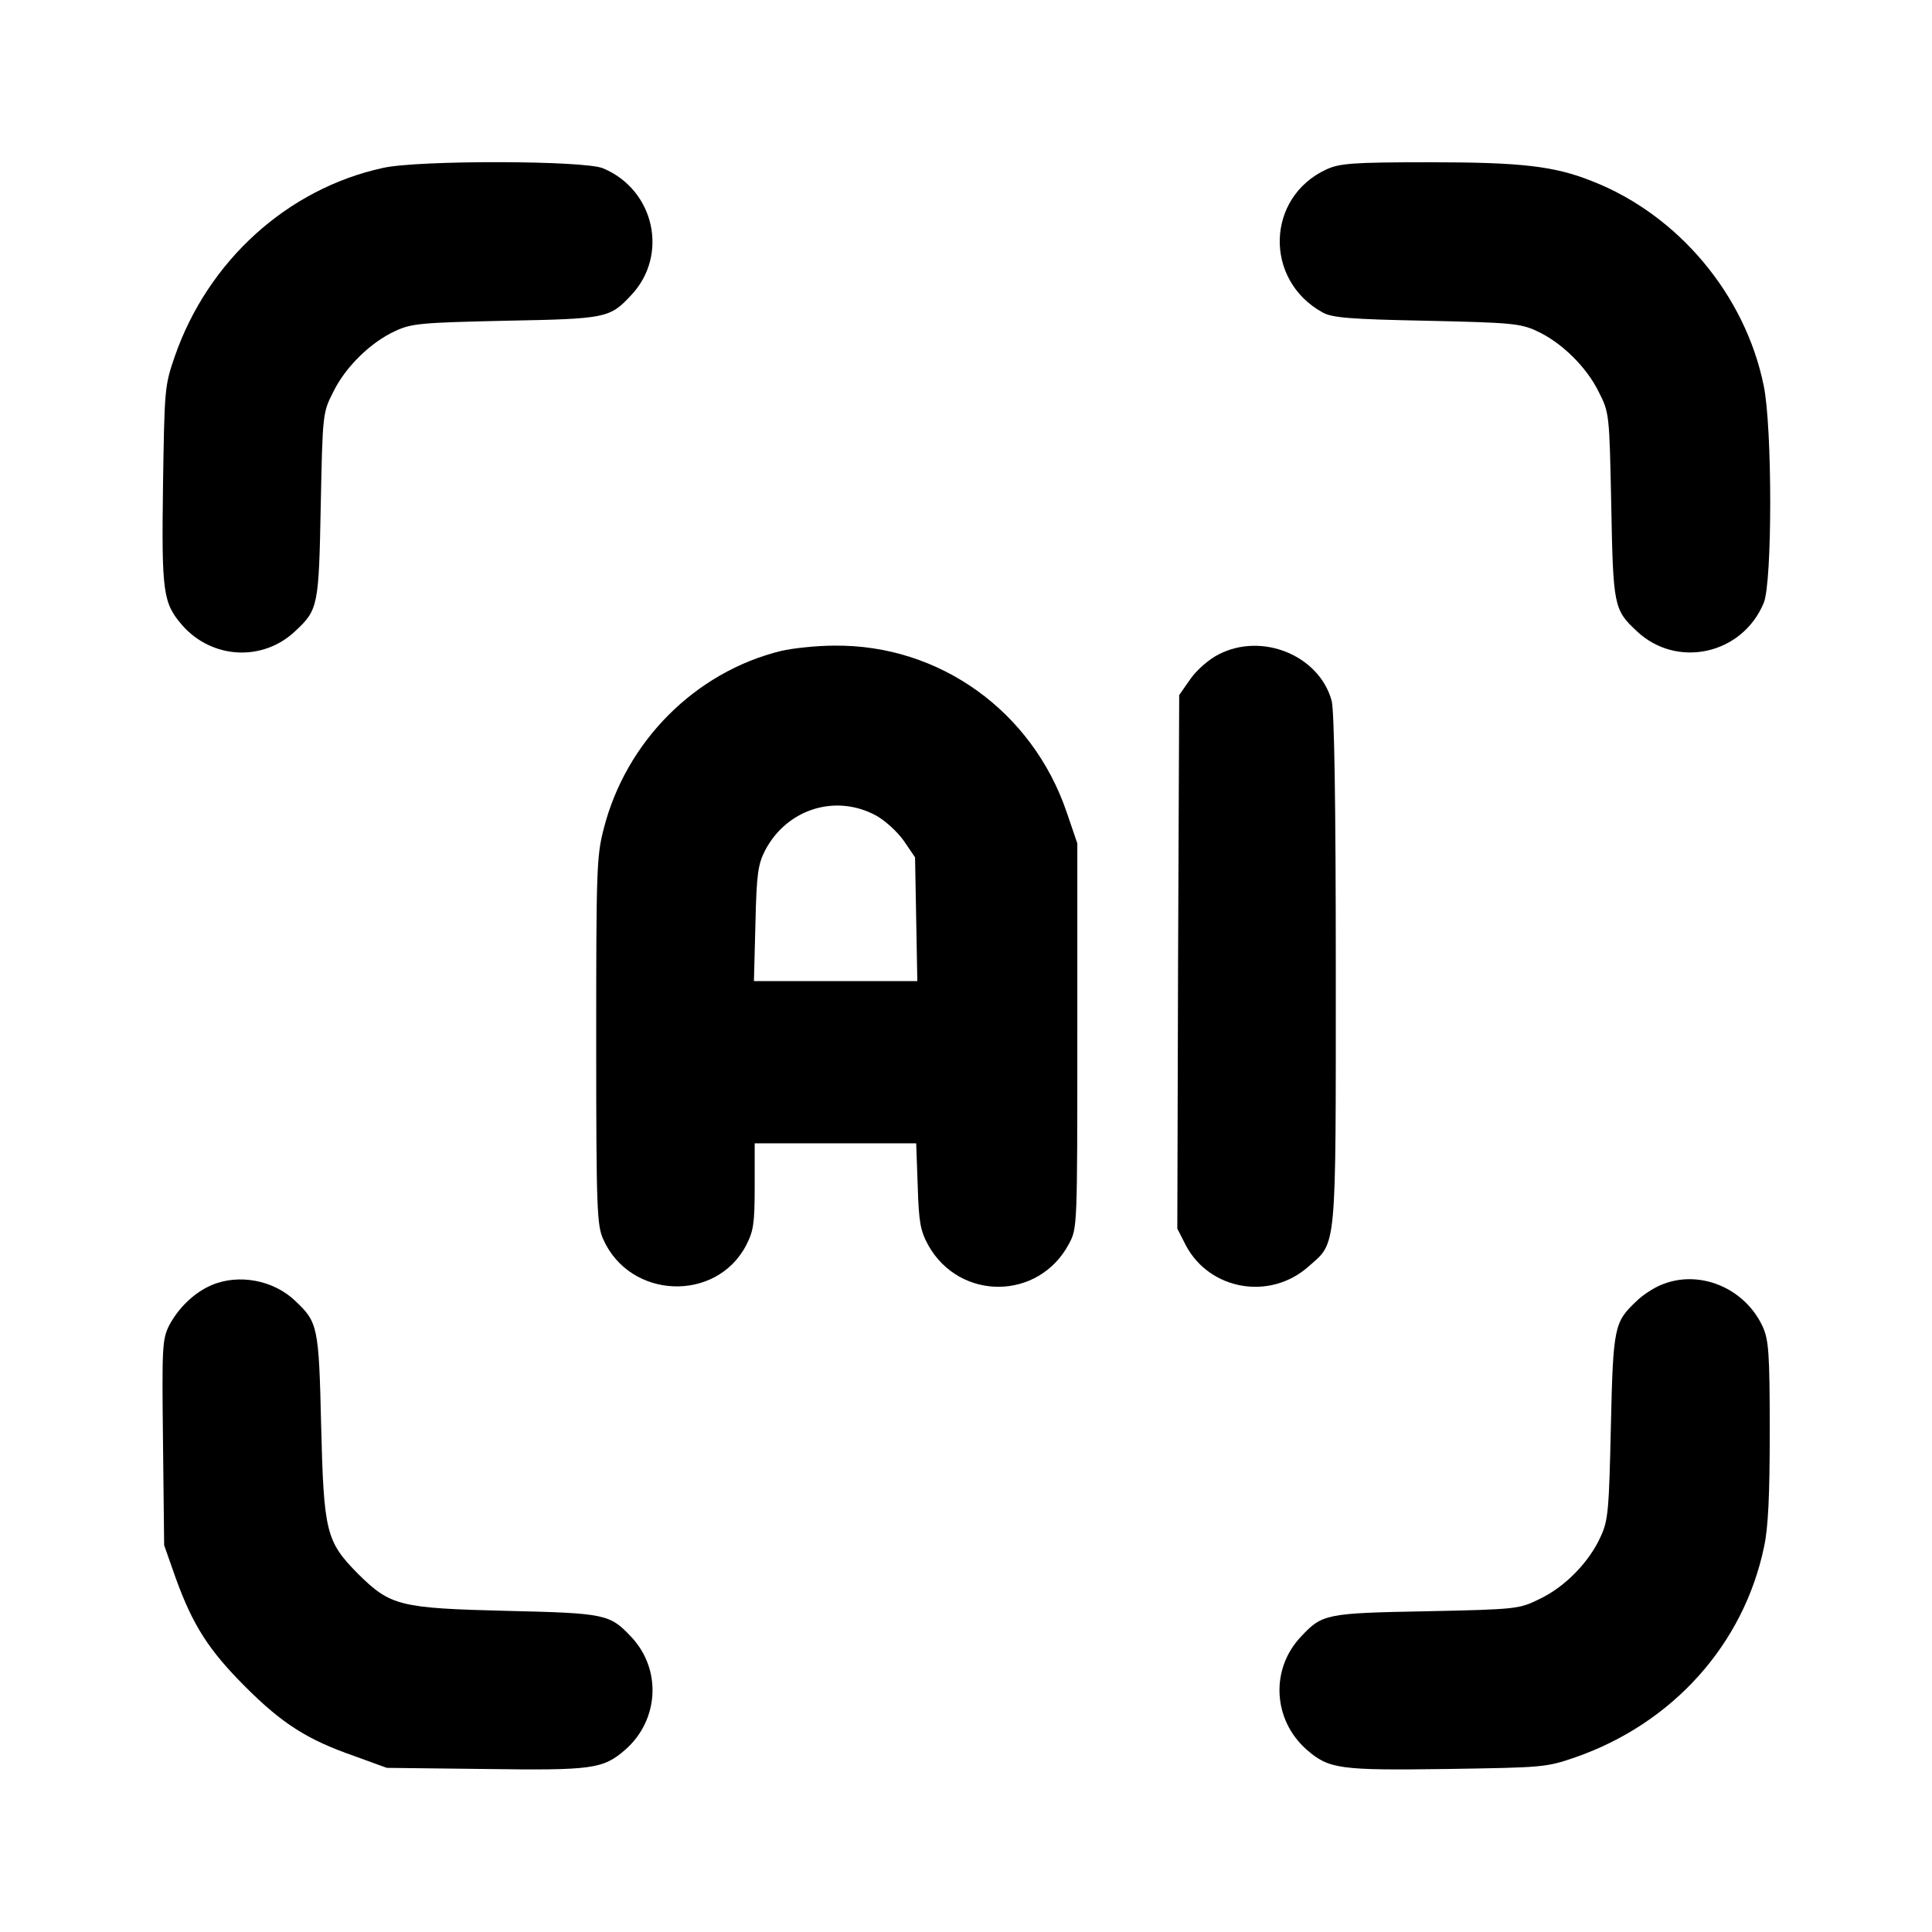 <?xml version="1.0" standalone="no"?>
<!DOCTYPE svg PUBLIC "-//W3C//DTD SVG 20010904//EN"
 "http://www.w3.org/TR/2001/REC-SVG-20010904/DTD/svg10.dtd">
<svg version="1.0" xmlns="http://www.w3.org/2000/svg"
 width="512pt" height="512pt" viewBox="0 0 512 512"
 preserveAspectRatio="xMidYMid meet">

<g transform="translate(0,512) scale(0.1,-0.1)"
fill="#000000" stroke="none">
<path d="M1015 4675 c-253 -55 -464 -246 -552 -500 -27 -78 -27 -87 -31 -340
-4 -286 0 -313 51 -372 79 -90 214 -97 300 -15 60 56 62 66 67 332 5 243 5
246 33 301 32 66 99 132 165 162 43 20 69 22 292 27 266 5 276 7 332 67 101
106 63 280 -74 337 -49 21 -490 22 -583 1z"/>
<path d="M3515 4671 c-160 -74 -166 -293 -10 -379 25 -14 72 -18 275 -22 223
-5 249 -7 292 -27 66 -30 133 -96 165 -162 28 -55 28 -58 33 -301 5 -266 7
-276 67 -332 106 -101 280 -63 337 74 23 54 23 466 0 576 -49 241 -227 453
-455 542 -100 40 -188 50 -431 50 -205 0 -238 -3 -273 -19z"/>
<path d="M2070 3395 c-228 -56 -411 -240 -470 -471 -19 -72 -20 -112 -20 -563
0 -448 2 -489 19 -526 71 -158 298 -167 378 -16 20 39 23 58 23 158 l0 113
214 0 214 0 4 -112 c3 -98 7 -119 28 -158 83 -148 293 -147 373 4 22 41 22 44
22 551 l0 510 -28 82 c-91 268 -337 445 -616 442 -47 0 -111 -7 -141 -14z
m253 -437 c23 -13 55 -42 72 -66 l30 -44 3 -164 3 -164 -216 0 -217 0 4 153
c3 133 7 157 26 194 58 110 188 150 295 91z"/>
<path d="M3230 3386 c-26 -13 -58 -41 -75 -65 l-30 -43 -3 -707 -2 -707 23
-45 c63 -118 222 -146 324 -56 76 67 73 31 73 787 0 441 -4 688 -11 713 -33
120 -184 182 -299 123z"/>
<path d="M560 1714 c-46 -20 -87 -60 -112 -107 -18 -37 -19 -56 -16 -310 l3
-272 31 -88 c45 -124 87 -190 184 -287 98 -98 164 -140 287 -183 l88 -32 260
-3 c286 -4 313 0 372 51 90 79 97 214 15 300 -56 59 -67 62 -327 68 -286 7
-310 13 -396 98 -85 86 -91 110 -98 396 -6 260 -9 271 -68 327 -58 56 -151 73
-223 42z"/>
<path d="M4400 1714 c-19 -8 -48 -27 -63 -42 -59 -56 -62 -66 -68 -332 -5
-222 -7 -249 -27 -292 -30 -67 -94 -133 -161 -165 -55 -27 -59 -28 -301 -33
-266 -5 -276 -7 -332 -67 -82 -86 -75 -221 15 -300 59 -51 86 -55 372 -51 253
4 262 4 340 31 258 90 446 299 500 558 11 51 15 136 15 307 0 209 -3 242 -19
277 -48 103 -170 153 -271 109z"/>
</g>
</svg>
